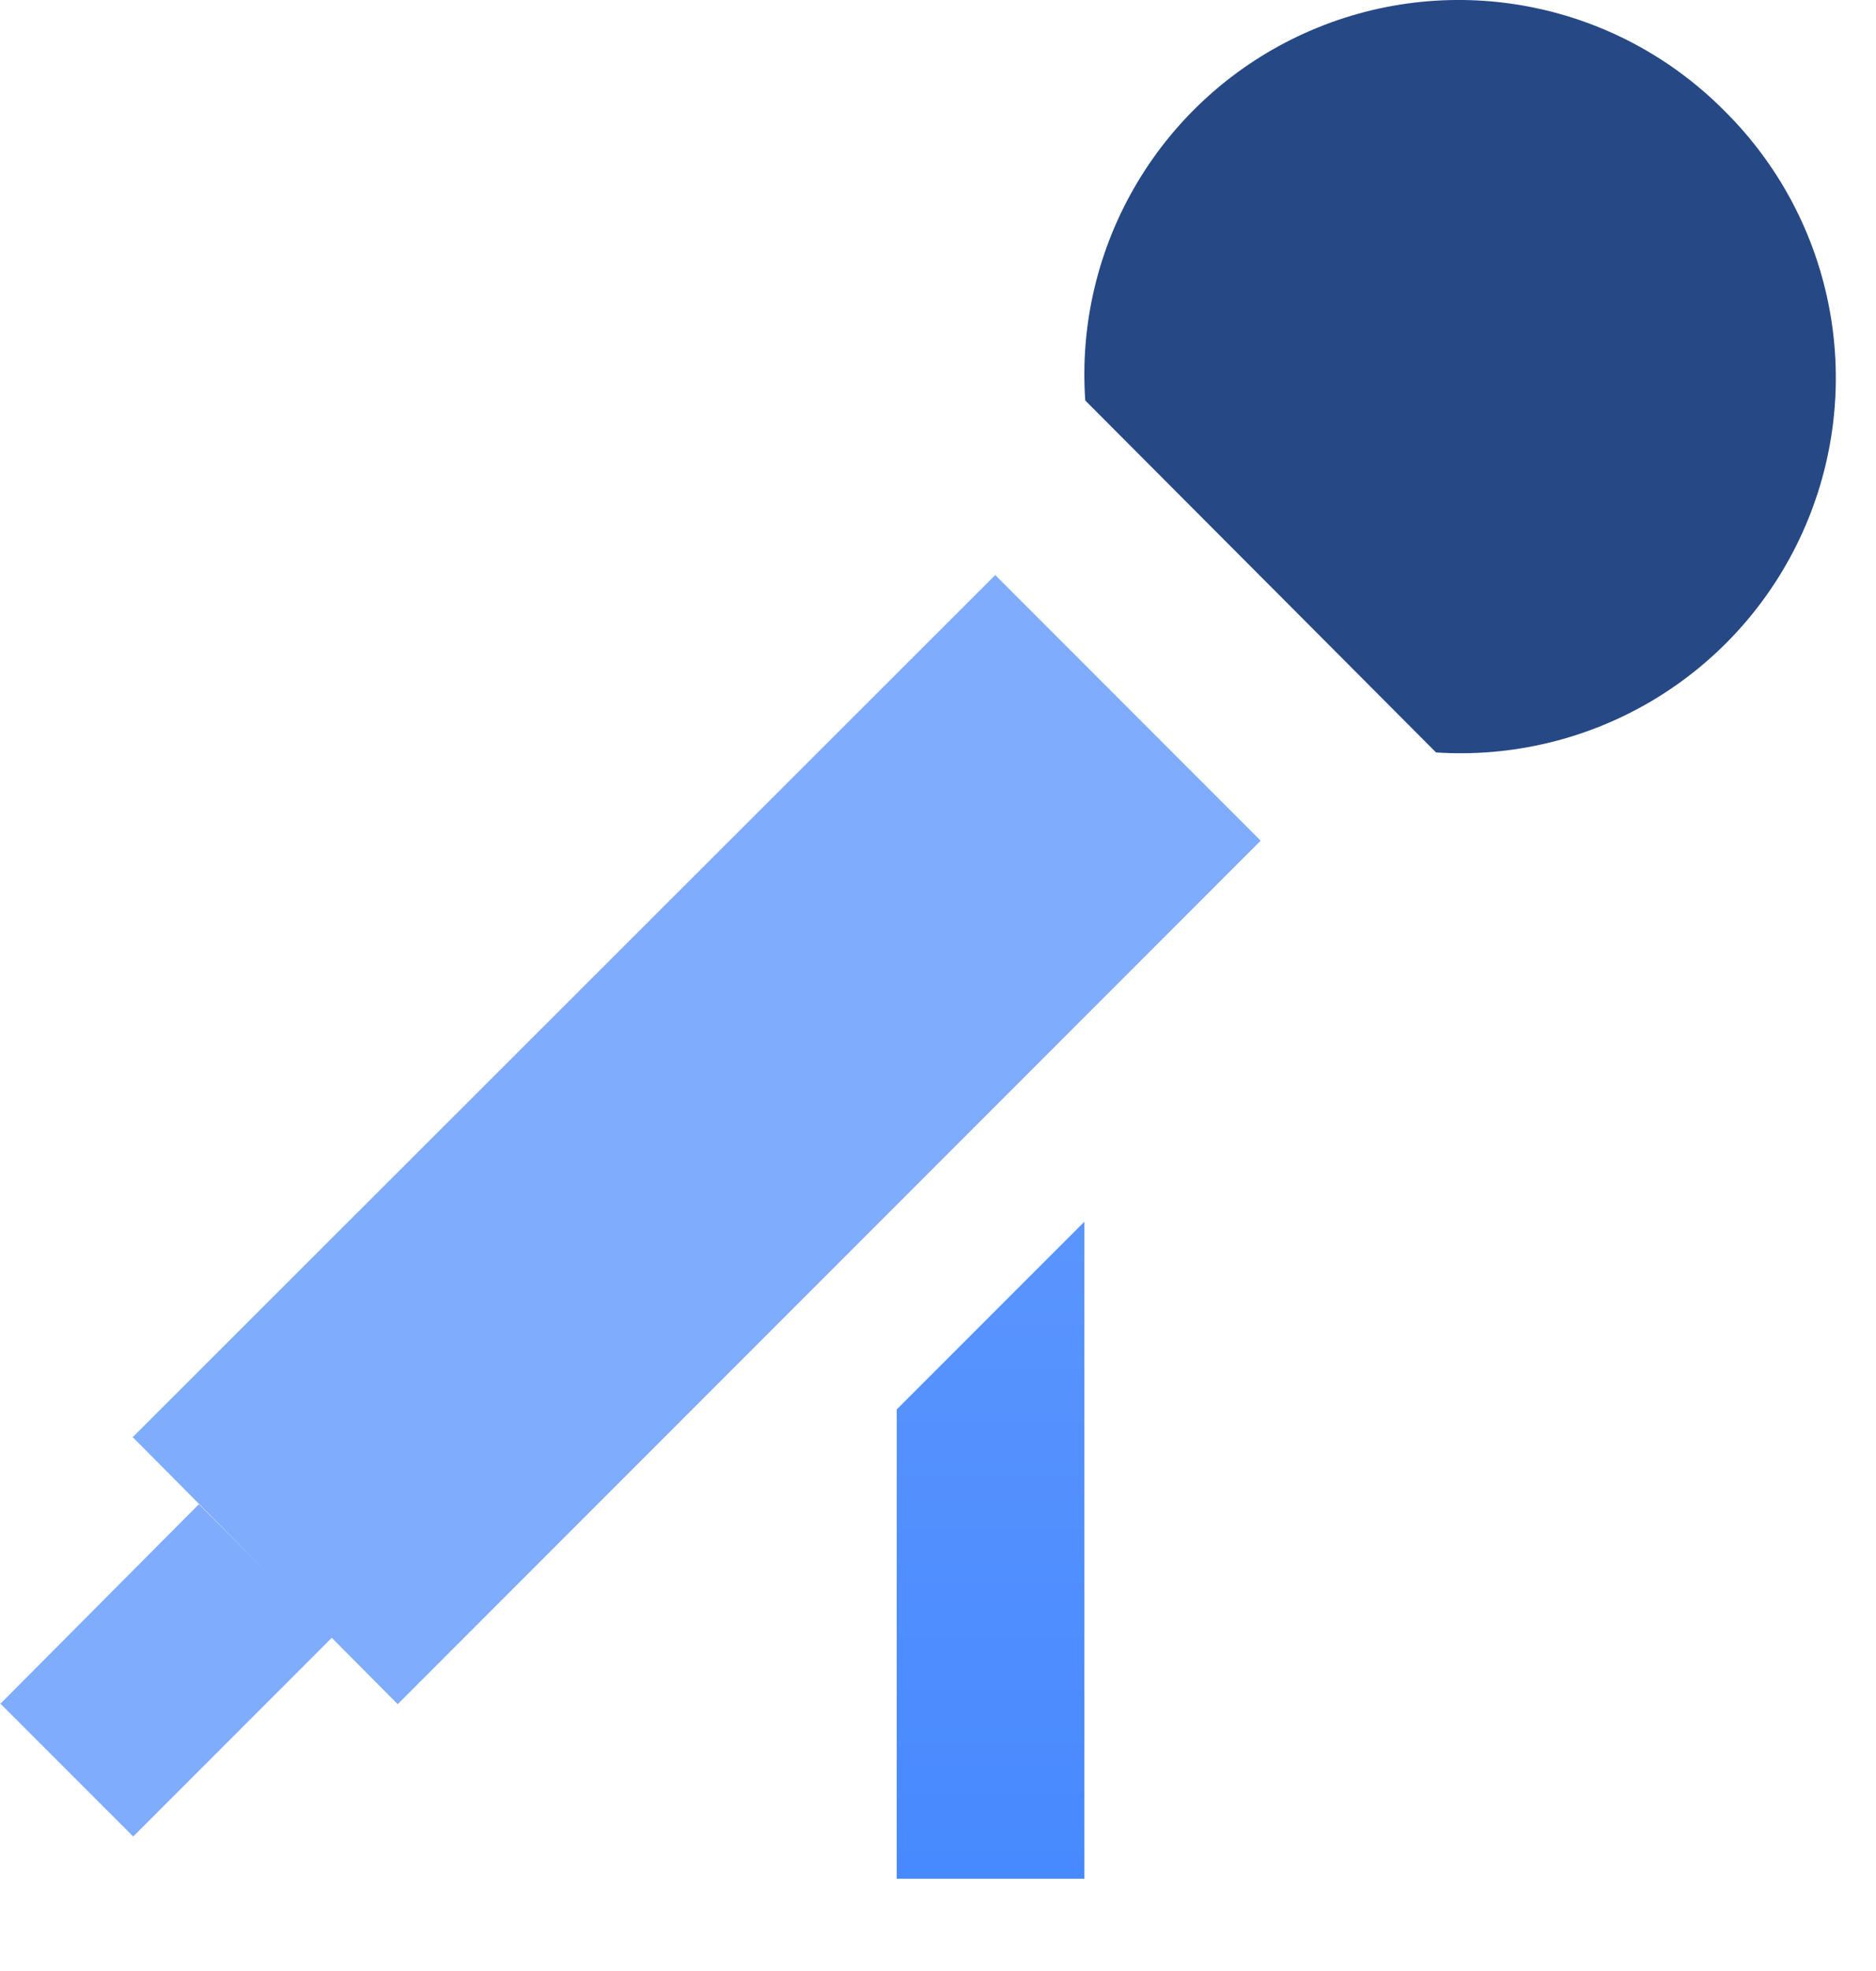<svg width="20" height="21" viewBox="0 0 20 21" fill="none" xmlns="http://www.w3.org/2000/svg">
<path d="M9.56 15.017L11.56 13.017V20.017H9.56V15.017Z" fill="url(#paint0_linear_53_129)"/>
<path fill-rule="evenodd" clip-rule="evenodd" d="M1.41 15.317L10.61 6.127L13.44 8.957L4.24 18.157L3.537 17.45L1.42 19.567L0 18.147H0.01L2.12 16.027L2.83 16.737L1.42 15.317H1.41Z" fill="#7FACFC"/>
<path d="M15.31 8.017L11.57 4.267C11.513 3.454 11.707 2.643 12.125 1.944C12.543 1.244 13.165 0.689 13.908 0.354C14.651 0.018 15.479 -0.082 16.28 0.067C17.081 0.216 17.817 0.607 18.39 1.187C18.968 1.761 19.357 2.498 19.505 3.299C19.653 4.1 19.553 4.927 19.218 5.67C18.883 6.413 18.33 7.035 17.631 7.455C16.933 7.874 16.123 8.07 15.31 8.017Z" fill="#264885"/>
<defs>
<linearGradient id="paint0_linear_53_129" x1="9.786" y1="0" x2="9.786" y2="20.017" gradientUnits="userSpaceOnUse">
<stop stop-color="#7FACFC"/>
<stop offset="1" stop-color="#4789FF"/>
</linearGradient>
</defs>
</svg>
